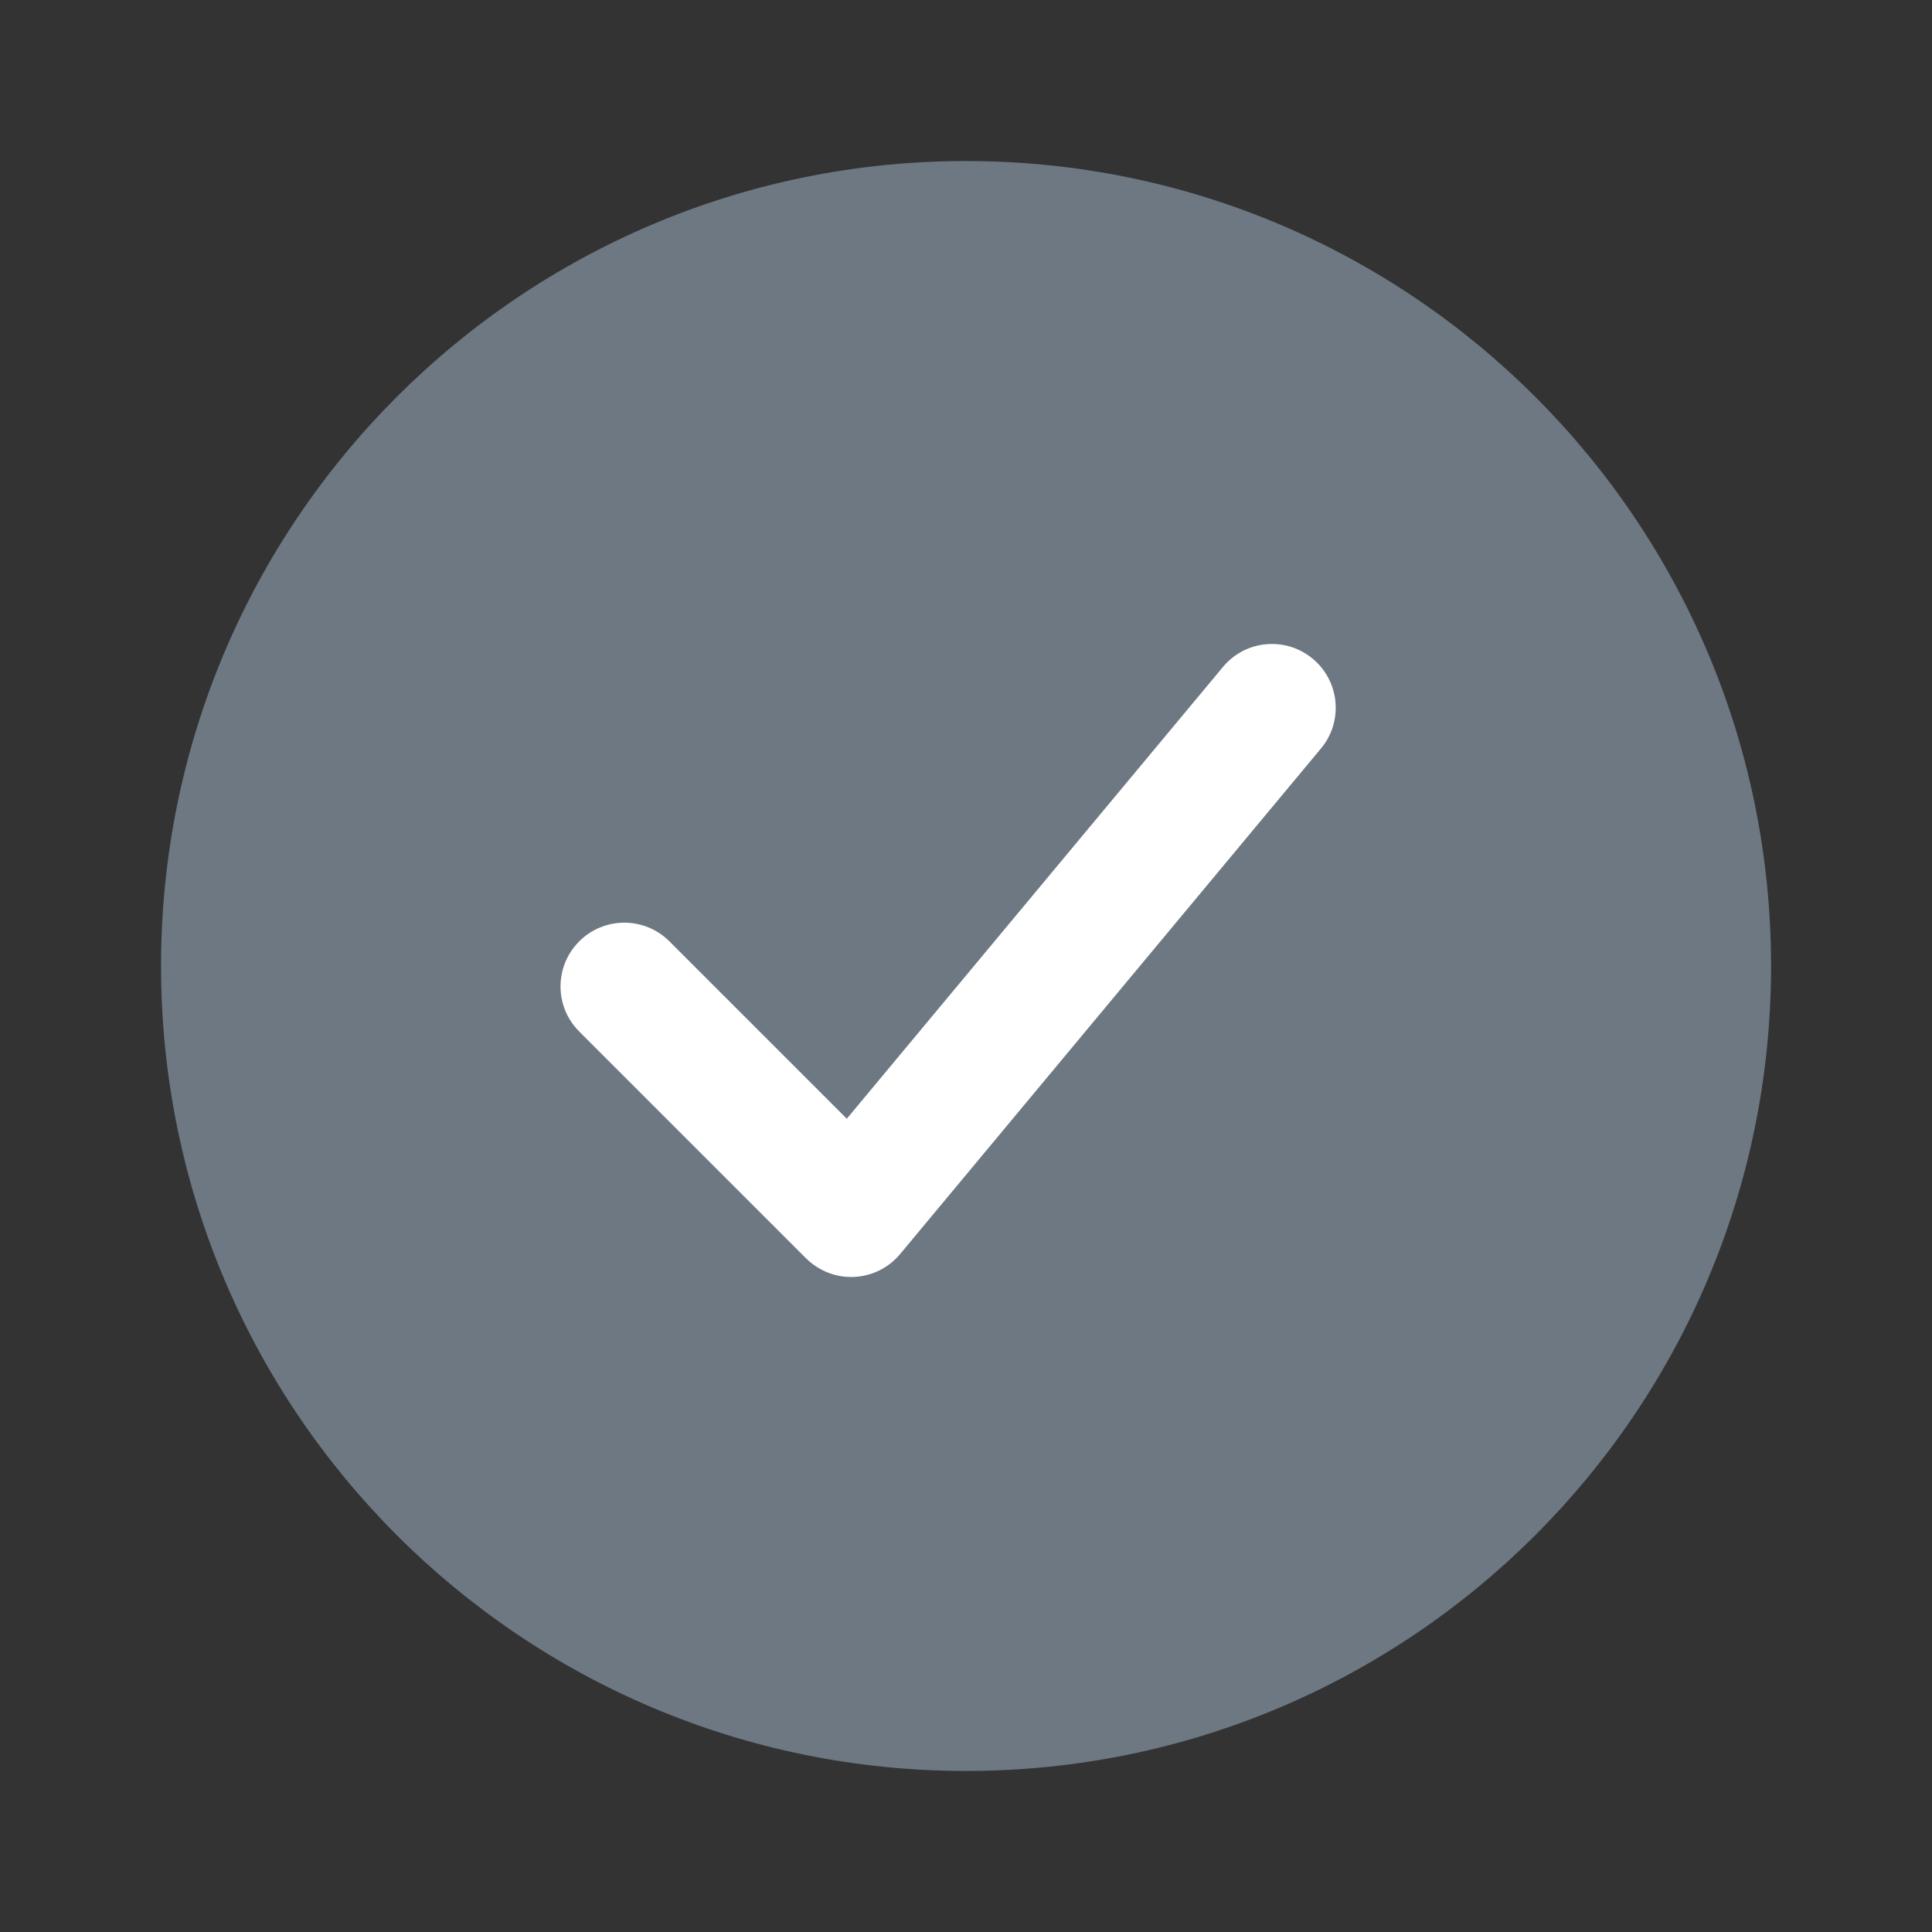 <svg width="20" height="20" viewBox="0 0 20 20" fill="none" xmlns="http://www.w3.org/2000/svg">
<rect x="0" y="0" width="20" height="20" fill="#333333" stroke="none"/>
<path d="M1.667 10C1.667 14.602 5.398 18.333 10 18.333C14.603 18.333 18.334 14.602 18.334 10C18.334 5.398 14.603 1.667 10 1.667C5.398 1.667 1.667 5.398 1.667 10Z" fill="#6D7882"/>
<path fill-rule="evenodd" clip-rule="evenodd" d="M13.589 6.819C13.87 7.053 13.908 7.469 13.674 7.749L9.318 12.982C9.2 13.124 9.027 13.21 8.841 13.219C8.656 13.227 8.476 13.157 8.344 13.026L5.996 10.678C5.738 10.421 5.738 10.003 5.996 9.745C6.254 9.487 6.672 9.487 6.93 9.745L8.766 11.581L12.66 6.904C12.893 6.624 13.309 6.586 13.589 6.819Z" fill="white"/>
</svg>
